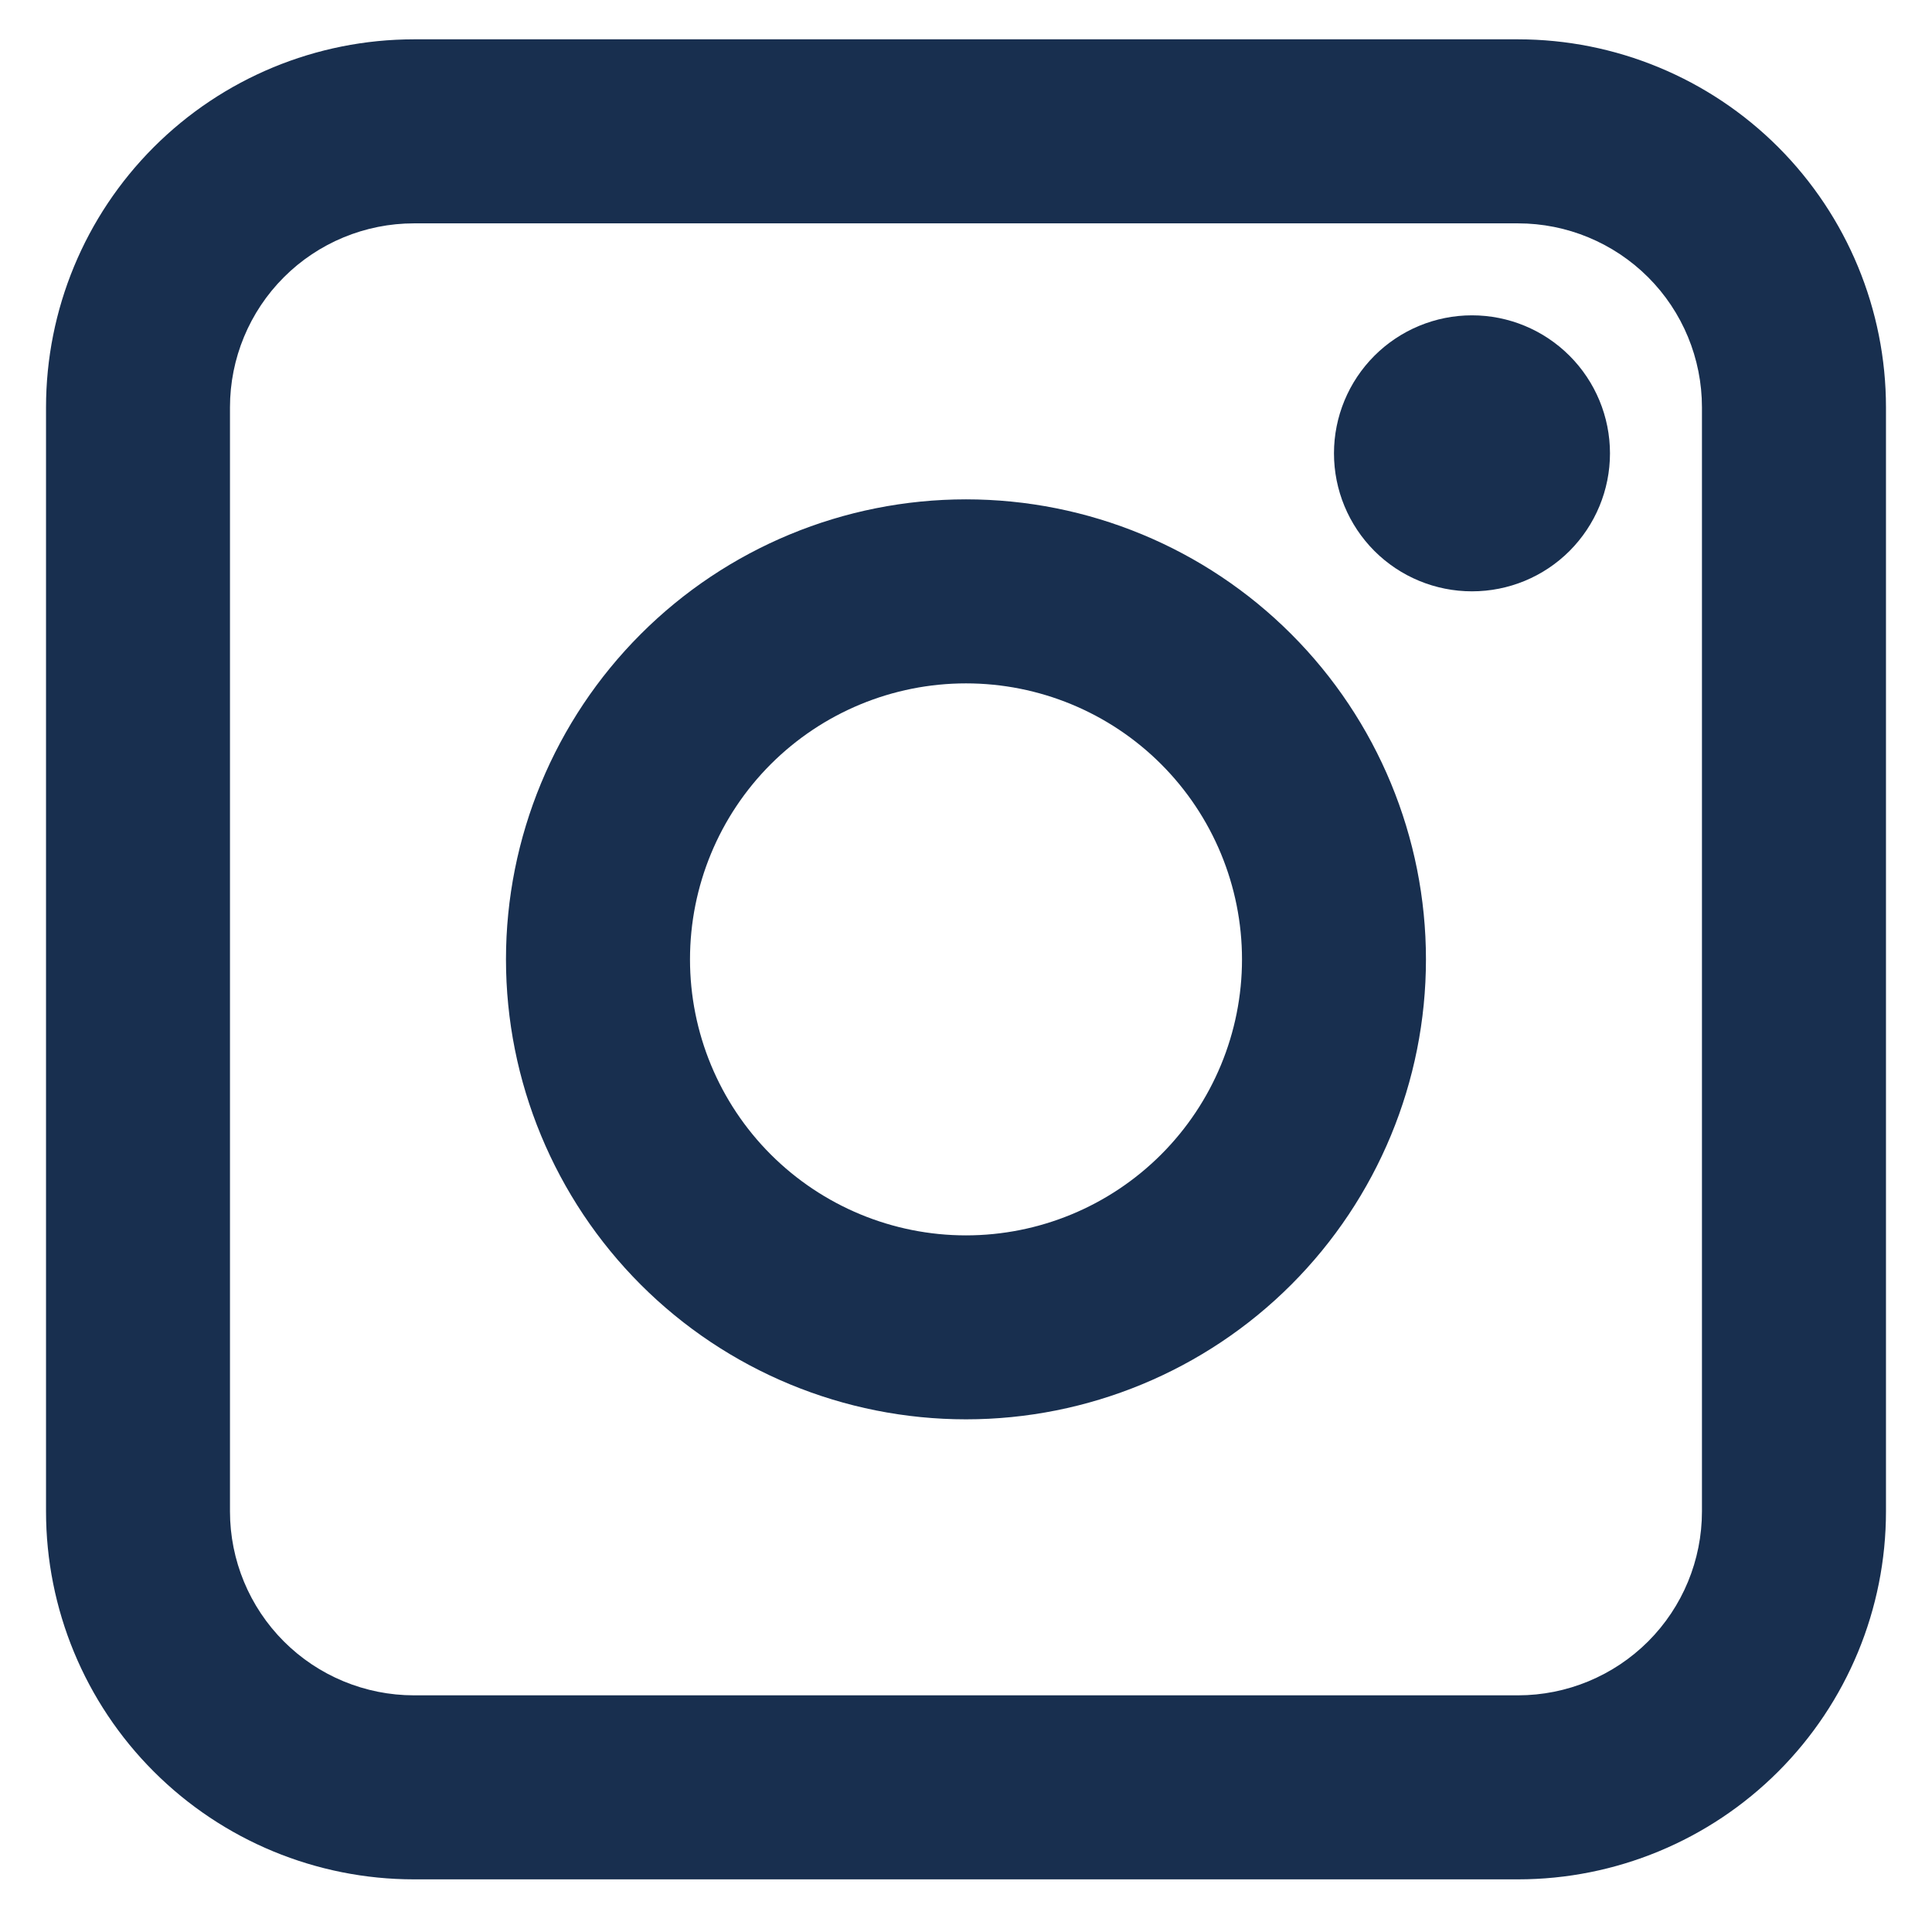 <svg width="28" height="28" viewBox="0 0 28 28" fill="none" xmlns="http://www.w3.org/2000/svg">
<path fill-rule="evenodd" clip-rule="evenodd" d="M0.667 5.904C0.667 4.489 1.228 3.133 2.229 2.132C3.229 1.132 4.585 0.57 6 0.57H22C23.414 0.57 24.771 1.132 25.771 2.132C26.771 3.133 27.333 4.489 27.333 5.904V21.904C27.333 23.318 26.771 24.675 25.771 25.675C24.771 26.675 23.414 27.237 22 27.237H6C4.585 27.237 3.229 26.675 2.229 25.675C1.228 24.675 0.667 23.318 0.667 21.904V5.904ZM6 3.237C5.293 3.237 4.614 3.518 4.114 4.018C3.614 4.518 3.333 5.196 3.333 5.904V21.904C3.333 22.611 3.614 23.289 4.114 23.789C4.614 24.289 5.293 24.57 6 24.57H22C22.707 24.57 23.385 24.289 23.886 23.789C24.386 23.289 24.666 22.611 24.666 21.904V5.904C24.666 5.196 24.386 4.518 23.886 4.018C23.385 3.518 22.707 3.237 22 3.237H6ZM14 9.904C12.939 9.904 11.922 10.325 11.171 11.075C10.421 11.825 10 12.843 10 13.904C10 14.964 10.421 15.982 11.171 16.732C11.922 17.482 12.939 17.904 14 17.904C15.061 17.904 16.078 17.482 16.828 16.732C17.578 15.982 18 14.964 18 13.904C18 12.843 17.578 11.825 16.828 11.075C16.078 10.325 15.061 9.904 14 9.904ZM7.333 13.904C7.333 12.136 8.036 10.44 9.286 9.19C10.536 7.939 12.232 7.237 14 7.237C15.768 7.237 17.464 7.939 18.714 9.19C19.964 10.44 20.666 12.136 20.666 13.904C20.666 15.672 19.964 17.367 18.714 18.618C17.464 19.868 15.768 20.57 14 20.57C12.232 20.57 10.536 19.868 9.286 18.618C8.036 17.367 7.333 15.672 7.333 13.904V13.904ZM21.333 8.57C21.864 8.57 22.372 8.36 22.747 7.985C23.122 7.609 23.333 7.101 23.333 6.57C23.333 6.04 23.122 5.531 22.747 5.156C22.372 4.781 21.864 4.57 21.333 4.57C20.803 4.57 20.294 4.781 19.919 5.156C19.544 5.531 19.333 6.04 19.333 6.57C19.333 7.101 19.544 7.609 19.919 7.985C20.294 8.36 20.803 8.57 21.333 8.57Z" fill="#182F4F"/>
</svg>
